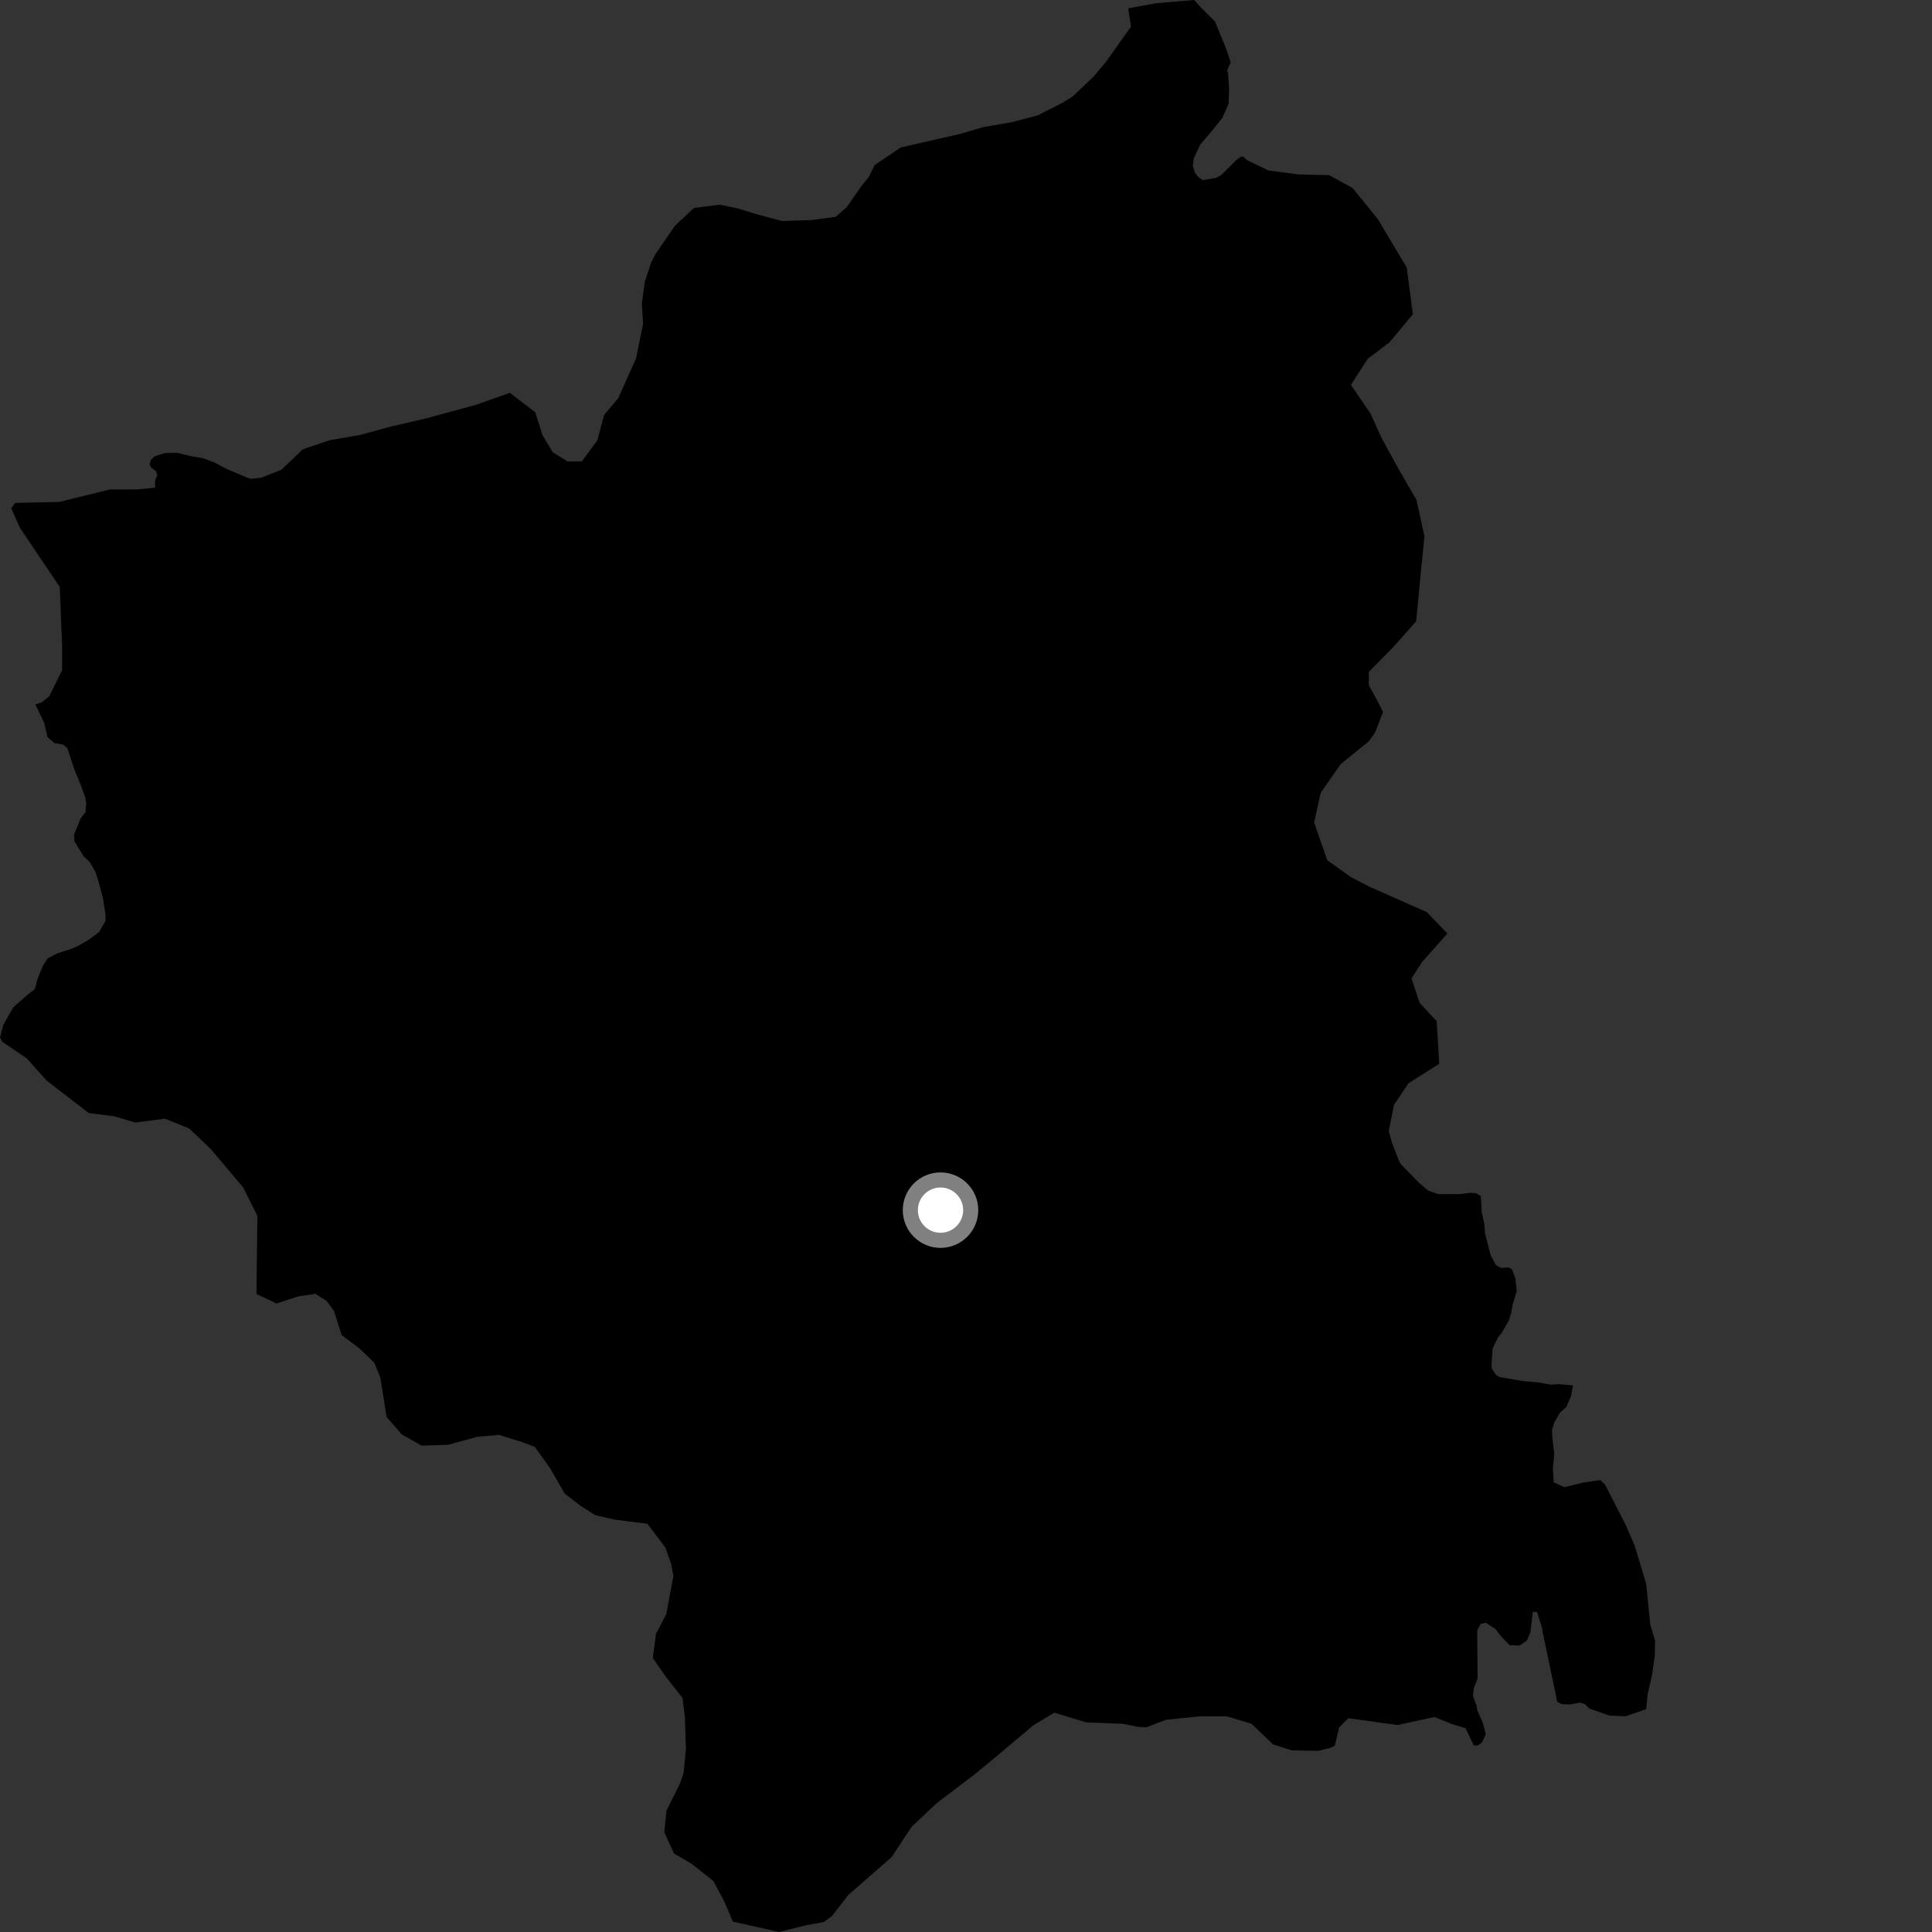 <?xml version="1.0" encoding="utf-8" ?>
<svg baseProfile="full" height="1024" version="1.1" width="1024" xmlns="http://www.w3.org/2000/svg" xmlns:ev="http://www.w3.org/2001/xml-events" xmlns:xlink="http://www.w3.org/1999/xlink"><rect width="100%" height="100%" fill="#333333" stroke="none"/><defs /><polygon fill="black" points="877.19,869.469 874.665,860.973 872.489,839.339 866.418,819.279 861.775,808.444 850.715,786.901 848.159,784.467 839.612,785.706 829.127,788.216 823.493,785.669 823.075,778.455 823.805,770.442 822.744,761.723 822.602,757.837 823.878,753.865 826.87,748.721 830.273,745.568 832.679,739.928 833.742,734.286 826.019,733.637 821.967,733.904 815.187,732.66 807.456,732.019 794.882,729.896 792.932,728.778 790.749,725.519 790.515,723.584 791.13,714.668 794.102,708.616 795.986,706.461 799.736,699.822 801.005,695.924 801.701,691.661 803.892,684.262 803.189,677.512 801.365,672.705 799.61,671.754 795.751,672.037 792.826,670.531 790.031,665.155 787.135,653.779 786.646,648.363 785.383,642.585 784.827,633.873 782.103,632.362 778.829,632.243 773.813,632.907 762.236,632.904 756.99,631.063 752.082,626.888 742.55,617.114 741.472,615.241 737.778,605.683 736.084,599.579 738.809,585.665 746.562,574.108 762.834,563.838 761.481,541.28 752.469,531.603 748.12,518.537 753.828,509.772 767.134,494.792 756.252,483.438 726.13,470.12 716.042,464.945 703.479,455.93 696.497,435.928 700.016,420.189 710.669,404.905 725.512,392.929 728.789,388.301 733.036,377.398 730.007,371.354 725.524,363.196 725.538,356.087 738.524,342.9 750.596,329.32 753.327,300.76 755.003,284.229 750.754,264.955 740.834,247.785 732.351,232.305 726.225,218.91 715.987,203.979 724.945,190.145 736.429,181.485 748.855,166.546 745.615,141.884 730.305,116.158 716.862,99.644 704.448,92.836 688.406,92.474 672.238,90.331 660.792,84.822 659.166,83.079 657.709,83.03 655.029,85.01 647.615,92.512 644.551,94.309 637.414,95.441 635.256,93.923 633.268,91.455 632.225,87.808 632.746,83.925 636.1,76.694 641.975,69.806 647.857,62.511 651.201,54.905 651.438,47.177 650.908,38.876 650.403,37.252 652.329,32.972 649.626,25.155 643.903,11.301 636.311,3.787 632.962,0.0 612.988,1.676 597.969,4.41 599.462,14.072 586.283,32.656 579.616,40.614 568.617,51.084 563.021,54.547 550.02,61.147 536.822,64.64 520.914,67.437 509.489,70.818 477.341,78.191 463.61,87.48 460.422,93.889 456.271,99.028 448.878,109.701 442.951,114.957 430.125,116.635 414.553,117.147 400.977,113.528 391.439,110.56 381.529,108.494 367.838,110.204 357.734,119.667 347.529,134.469 345.13,139.051 341.747,149.459 340.192,160.646 340.862,171.696 337.064,190.118 327.675,211.064 320.196,219.94 316.567,233.47 308.349,244.579 300.798,244.585 292.971,239.711 287.554,230.702 283.706,218.508 270.213,208.191 252.392,214.547 225.296,221.892 207.335,226.047 190.716,230.572 174.87,233.291 160.495,238.147 149.12,249.03 138.255,253.24 133.118,253.783 131.68,253.433 120.179,248.598 113.536,245.057 107.49,242.837 101.275,241.791 93.883,240.004 87.482,240.12 82.089,241.784 79.997,243.744 79.269,246.178 80.052,247.742 82.63,249.689 83.36,251.598 82.217,254.681 82.216,258.436 73.147,259.392 58.272,259.425 31.347,266.05 8.026,266.573 5.985,269.397 10.531,279.697 31.666,311.085 32.911,342.138 32.908,355.261 26.169,368.961 22.015,372.343 18.733,373.348 23.44,383.152 25.214,390.697 28.778,393.802 33.45,394.676 35.671,396.449 39.454,407.982 42.792,415.969 45.243,422.841 45.686,425.735 45.35,430.335 42.694,433.856 39.239,442.394 39.458,445.954 44.344,453.925 47.693,457.035 50.582,462.128 52.358,467.68 54.575,476.107 55.912,484.765 55.919,488.097 52.505,494.017 46.954,498.152 41.68,501.23 38.1,502.802 30.173,505.368 25.316,507.94 22.776,511.817 19.983,518.622 18.431,524.276 14.69,527.145 7.069,533.842 1.822,543.046 0.0,549.816 1.215,552.149 14.196,560.965 24.654,572.67 47.094,589.954 60.756,591.699 71.618,594.963 87.457,592.925 100.338,598.157 111.766,609.066 128.955,629.449 136.425,644.429 135.928,685.829 146.597,690.879 158.123,687.106 167.167,685.755 173.042,689.463 176.987,694.737 181.065,707.632 190.628,714.801 198.368,722.25 201.589,730.163 204.906,750.986 212.917,760.248 223.462,766.206 237.302,765.792 252.847,761.565 264.523,760.515 277.036,764.441 283.476,766.88 291.693,778.393 299.31,791.643 308.003,798.315 315.544,803.072 325.983,805.461 343.145,807.629 352.611,820.158 355.763,828.941 356.909,835.293 353.174,855.43 347.683,866.021 345.982,878.776 353.021,888.835 361.741,899.957 362.983,909.886 363.562,926.871 362.308,939.684 360.412,945.283 353.231,959.705 352.105,971.19 357.235,982.398 366.509,987.787 378.092,996.947 384.118,1008.239 388.456,1018.483 412.892,1024.0 427.061,1020.472 436.607,1018.726 440.923,1015.58 449.613,1004.378 472.591,984.306 483.082,968.362 496.376,955.799 516.193,940.738 527.383,931.54 547.872,914.295 558.808,907.749 575.754,912.899 595.161,913.633 603.175,915.291 607.687,915.471 617.927,911.53 635.971,909.679 650.281,909.707 663.298,913.637 674.716,924.54 684.666,927.727 698.695,927.971 704.966,926.442 707.487,925.221 709.785,915.56 714.656,910.699 740.713,914.301 760.275,910.042 769.531,913.768 776.82,915.986 781.08,925.06 783.165,925.137 785.459,923.561 787.499,919.231 785.957,913.163 783.098,906.685 782.496,903.602 780.652,898.756 781.236,894.543 783.158,889.653 782.945,864.057 784.795,860.694 787.572,860.119 792.668,863.406 795.653,867.387 800.089,871.956 805.336,872.204 809.319,869.487 811.114,865.257 812.425,854.302 814.703,854.455 817.452,863.333 817.55,864.62 825.389,902.012 827.718,903.186 831.796,903.44 837.337,902.424 840.058,903.21 842.274,905.541 853.026,909.299 861.442,909.698 872.491,905.906 873.283,897.965 875.588,887.945 877.078,877.383 877.19,869.469" /><circle cx="498.494" cy="641.402" fill="rgb(100%,100%,100%)" r="16" stroke="grey" stroke-width="8" /></svg>